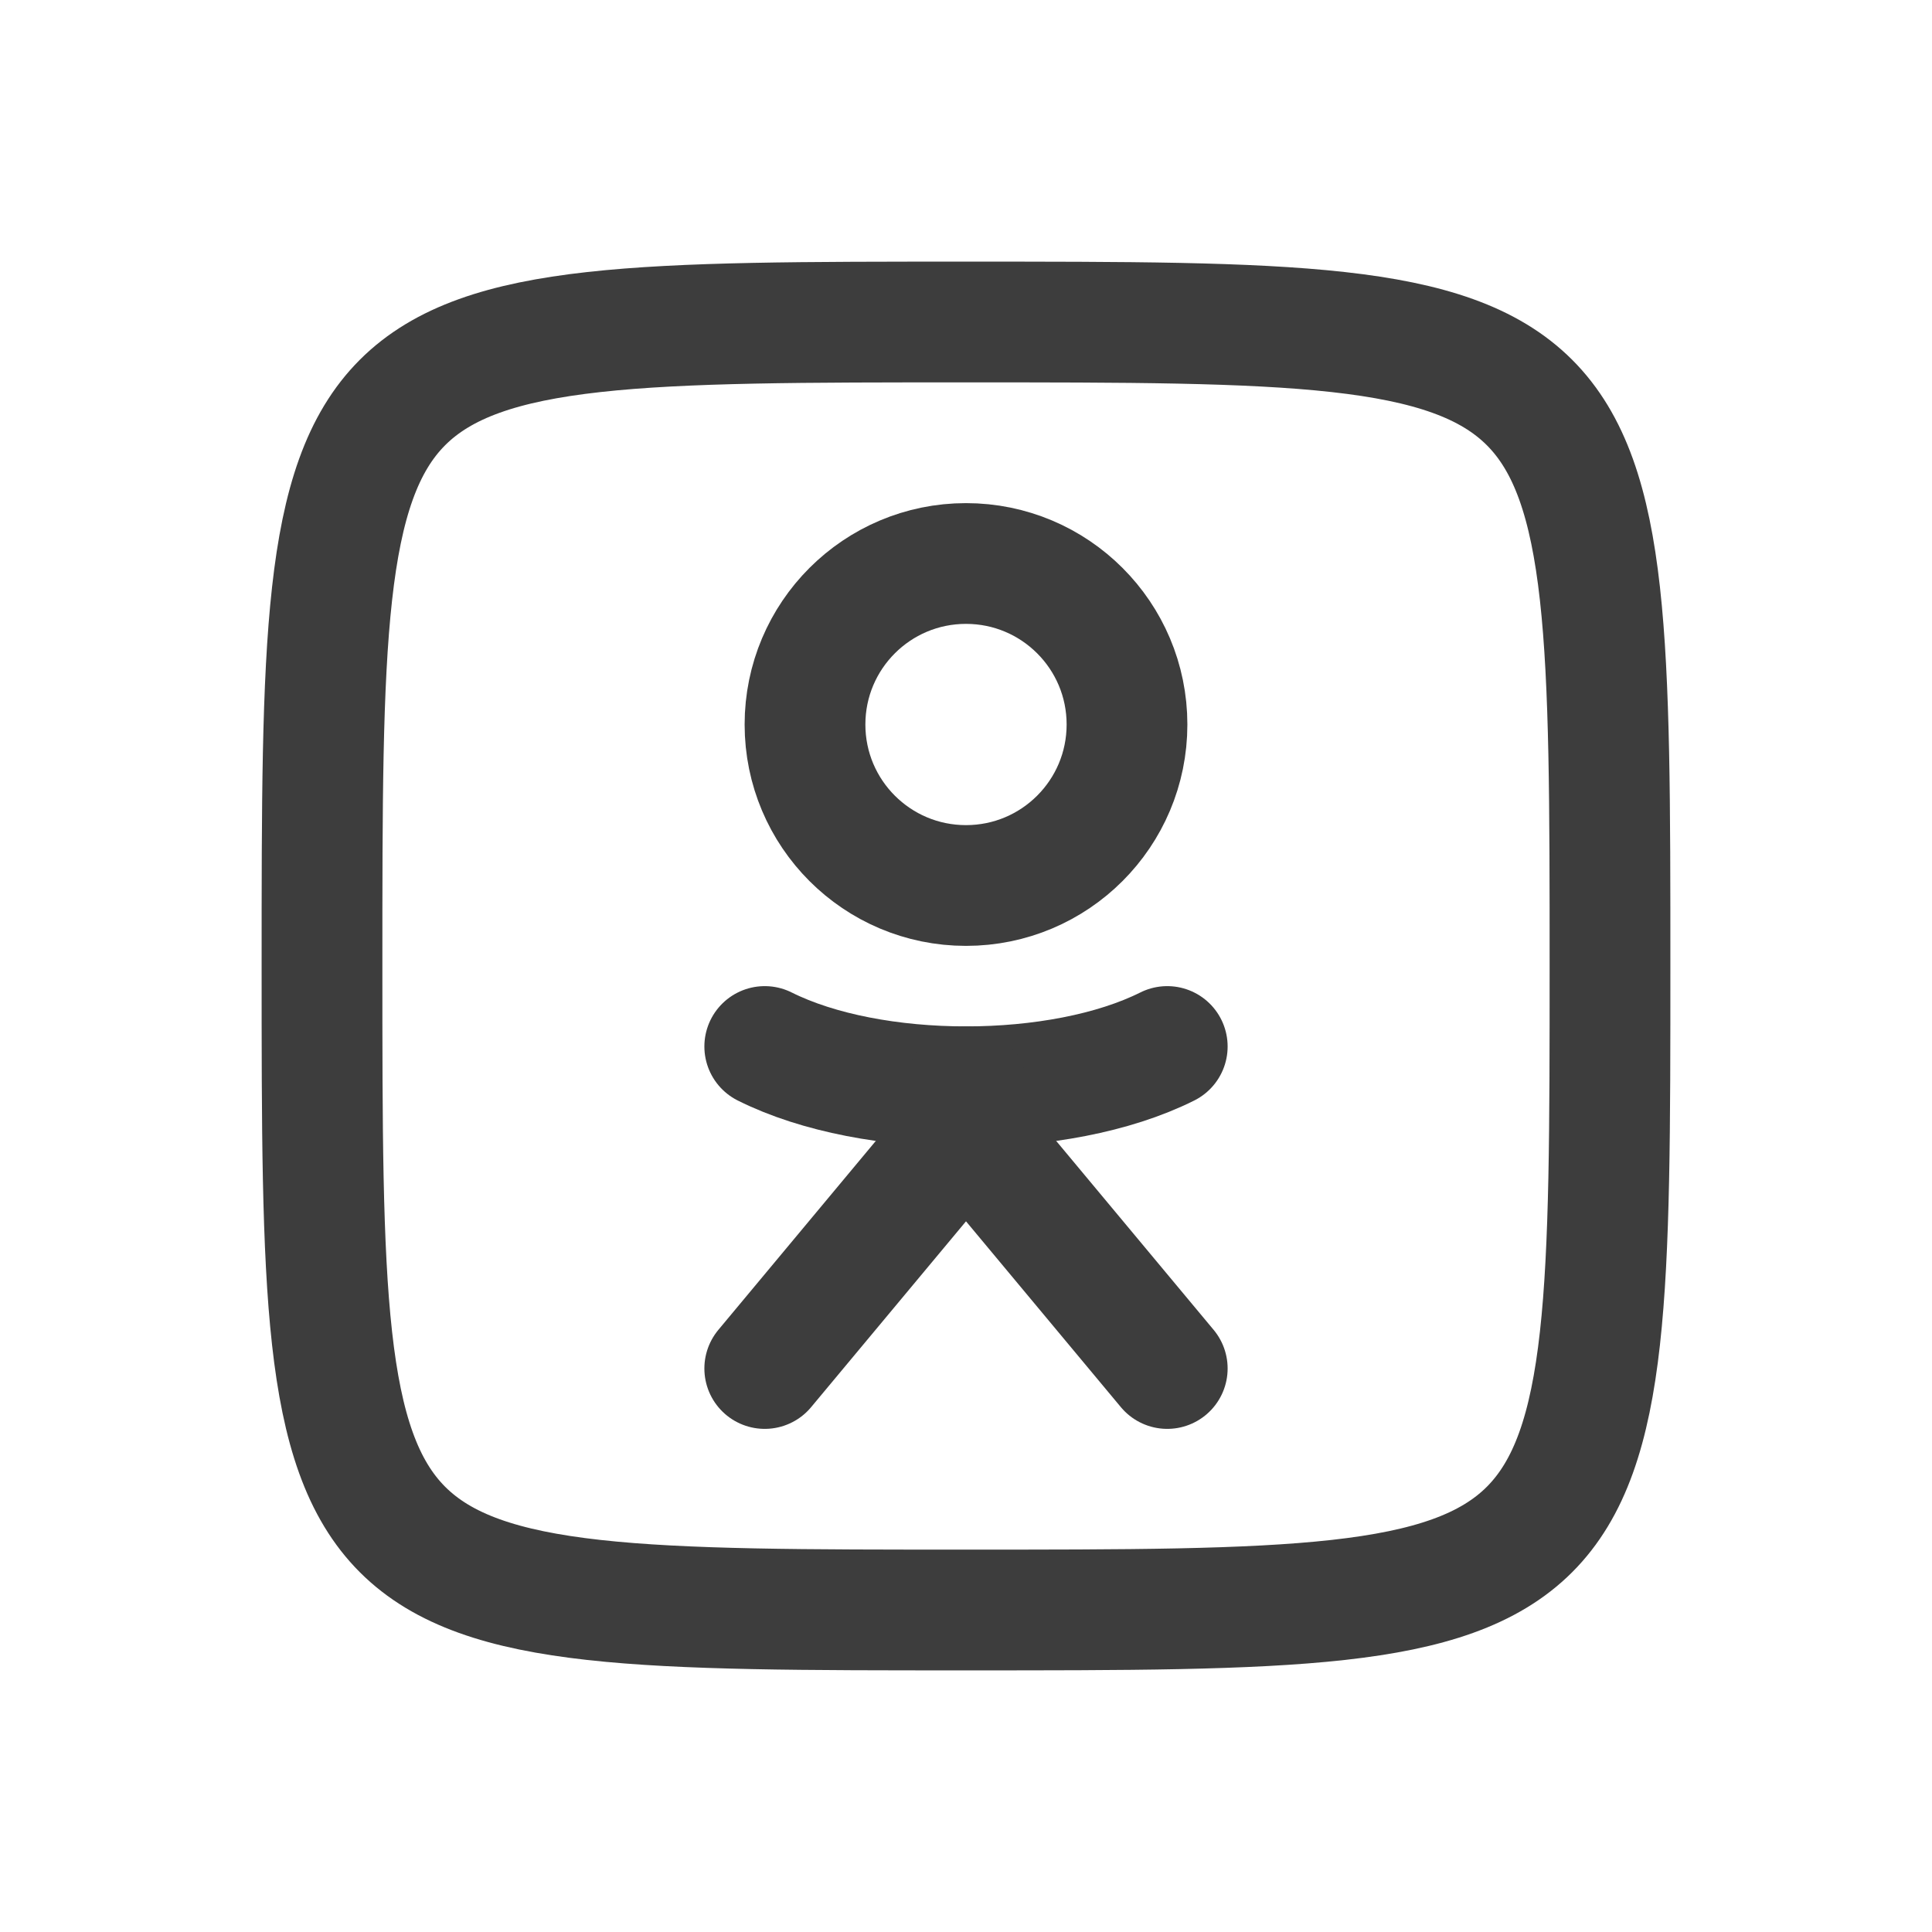 <svg width="24" height="24" viewBox="0 0 24 24" fill="none" xmlns="http://www.w3.org/2000/svg">
<path d="M12 11C13.105 11 14 10.105 14 9C14 7.895 13.105 7 12 7C10.895 7 10 7.895 10 9C10 10.105 10.895 11 12 11Z" stroke="#3D3D3D" stroke-width="1.5" stroke-linecap="round" stroke-linejoin="round"/>
<path d="M20 12C20 20 20 20 12 20C4 20 4 20 4 12C4 4 4 4 12 4C20 4 20 4 20 12Z" stroke="#3D3D3D" stroke-width="1.5" stroke-linecap="round" stroke-linejoin="round"/>
<path d="M9.5 13C10.833 13.667 13.167 13.667 14.5 13" stroke="#3D3D3D" stroke-width="1.5" stroke-linecap="round" stroke-linejoin="round"/>
<path d="M9.5 17L12 14L14.5 17" stroke="#3D3D3D" stroke-width="1.5" stroke-linecap="round" stroke-linejoin="round"/>
<path d="M12 13.5V14" stroke="#3D3D3D" stroke-width="1.5" stroke-linecap="round" stroke-linejoin="round"/>
</svg>
